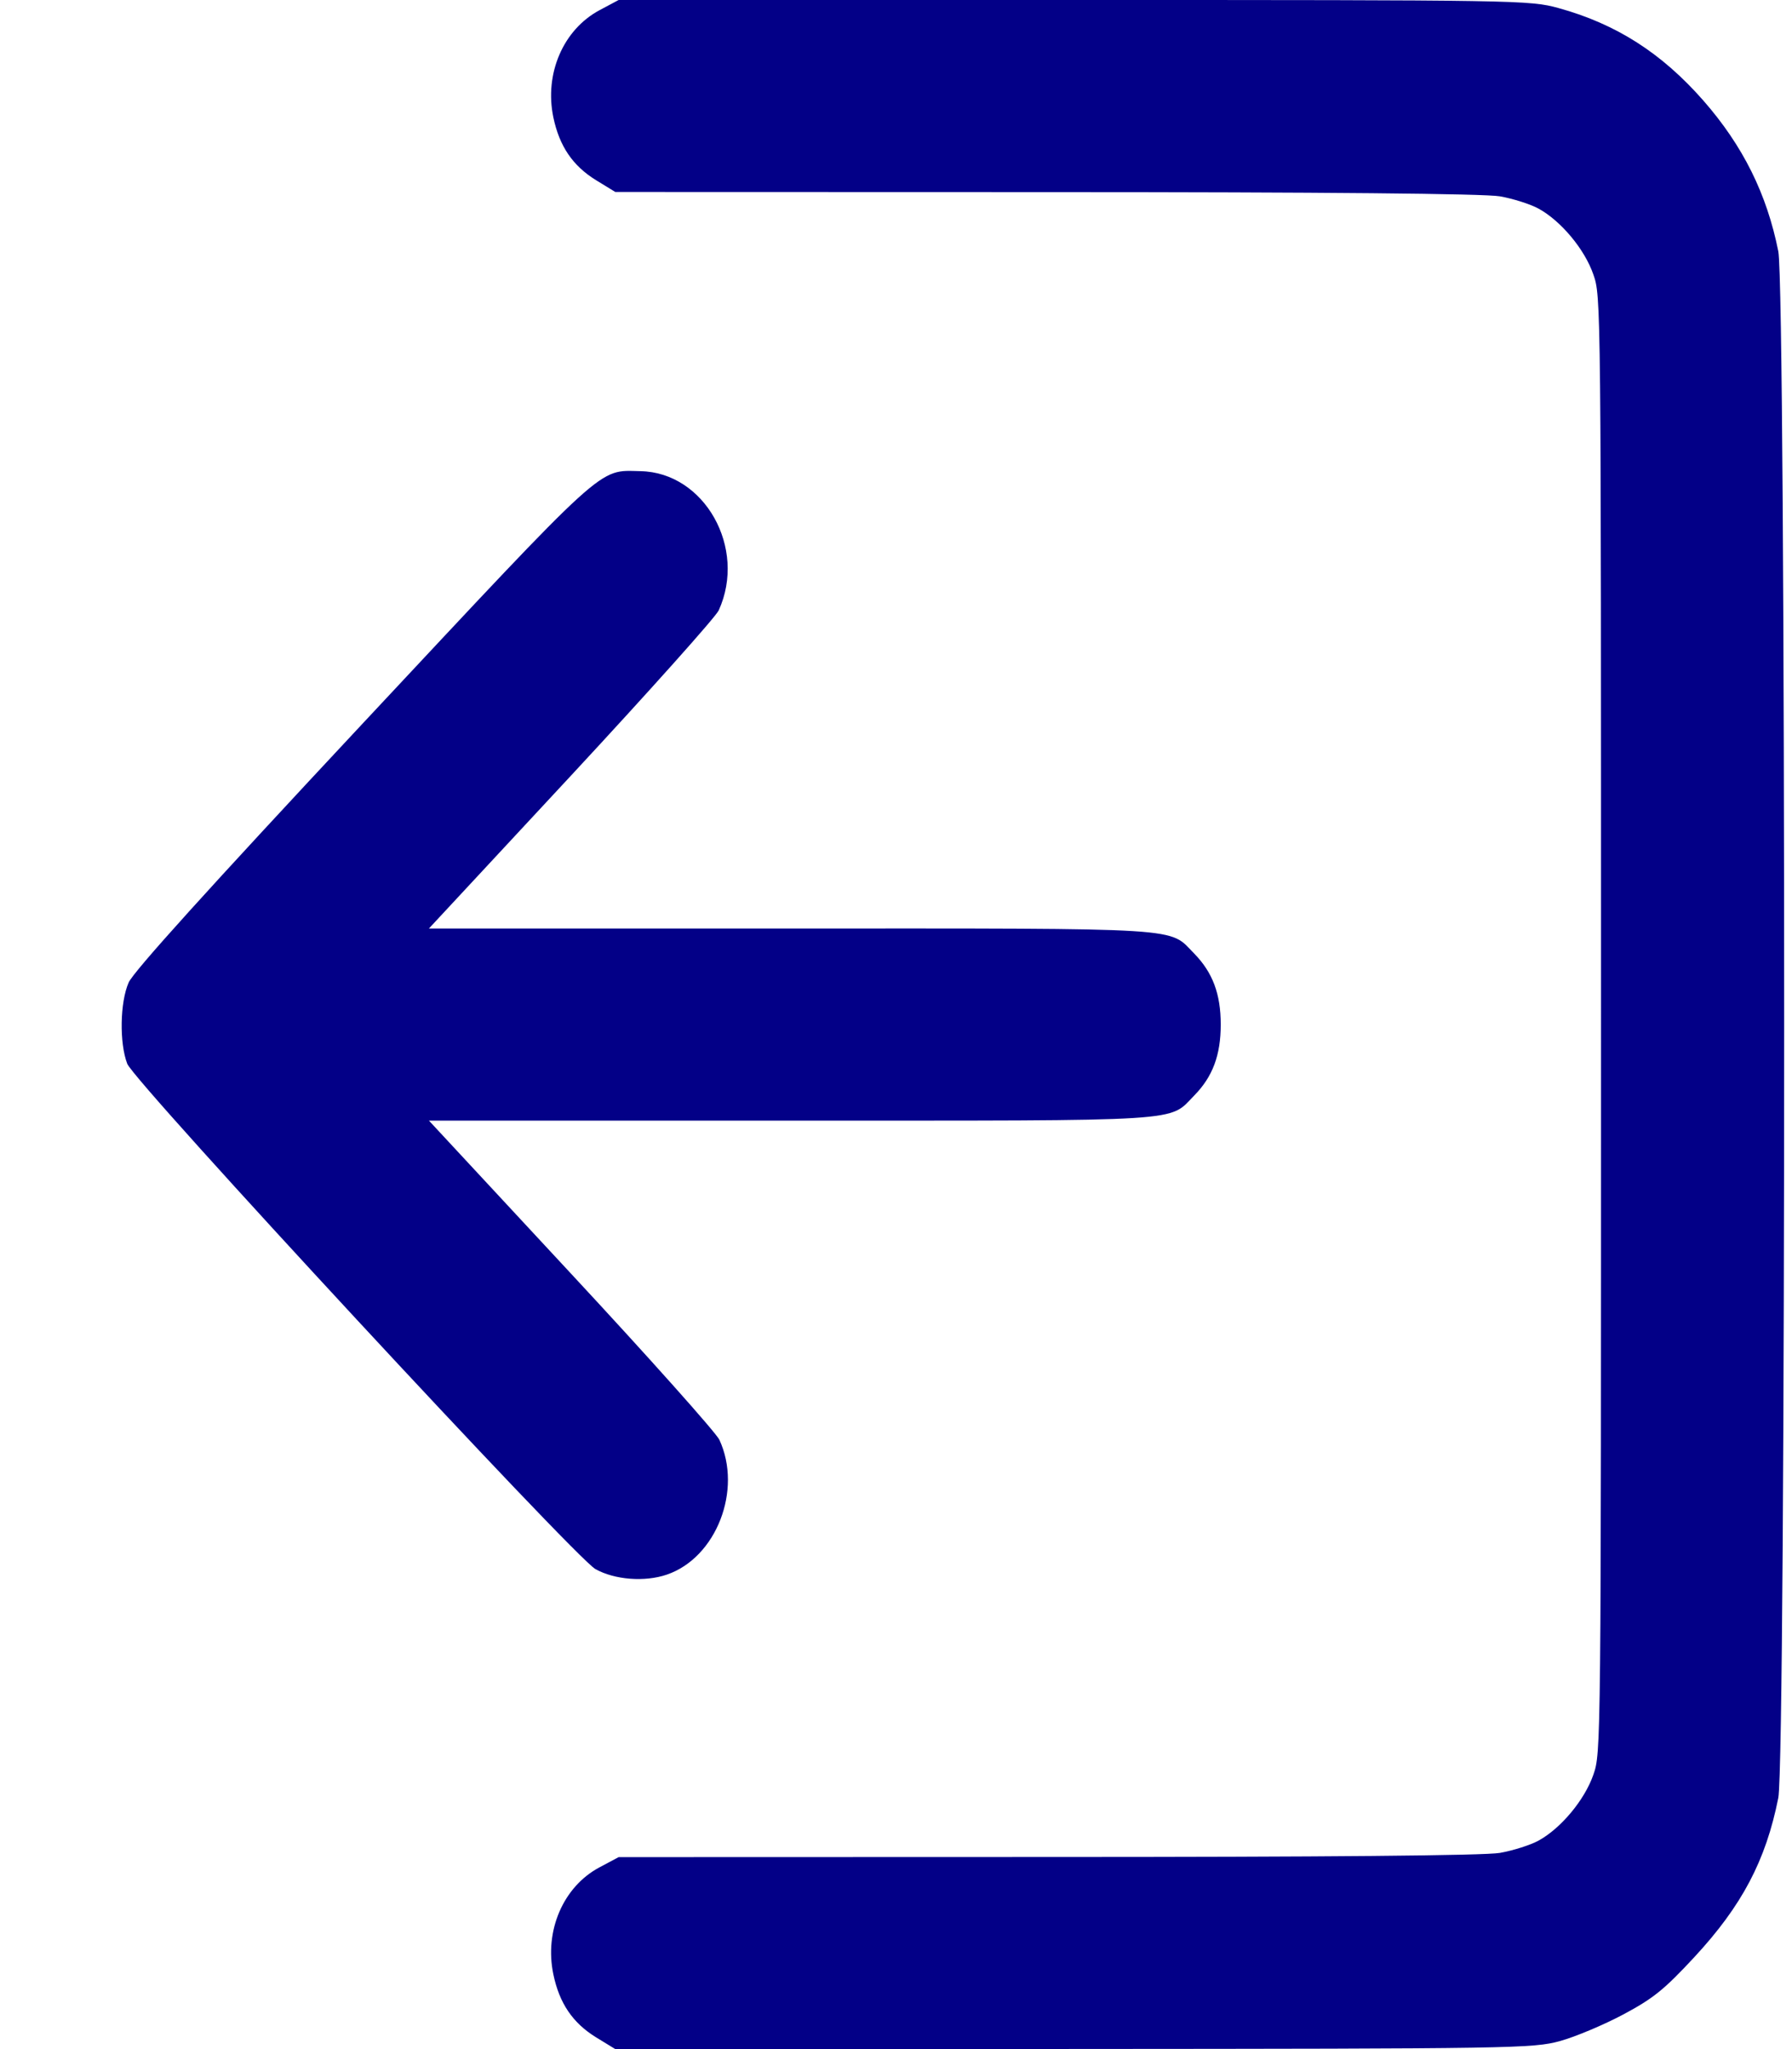 <svg width="14" height="16" viewBox="0 0 14 16" fill="none" xmlns="http://www.w3.org/2000/svg">
<path fill-rule="evenodd" clip-rule="evenodd" d="M12.188 15.937C12.308 15.904 12.531 15.81 12.683 15.729C12.917 15.604 13.002 15.535 13.236 15.283C13.609 14.881 13.796 14.527 13.893 14.038C13.954 13.725 13.954 2.275 13.893 1.963C13.804 1.515 13.617 1.139 13.309 0.787C12.982 0.414 12.626 0.187 12.176 0.063C11.951 0.001 11.864 -9.31576e-07 8.389 -9.31576e-07H4.833L4.683 0.08C4.4 0.232 4.252 0.575 4.323 0.916C4.37 1.141 4.474 1.294 4.655 1.406L4.807 1.499L8.17 1.5C10.343 1.5 11.598 1.512 11.718 1.533C11.82 1.551 11.956 1.594 12.02 1.629C12.195 1.725 12.38 1.946 12.448 2.143C12.508 2.314 12.508 2.335 12.508 8C12.508 13.665 12.508 13.686 12.448 13.858C12.38 14.054 12.195 14.276 12.02 14.372C11.956 14.407 11.82 14.45 11.718 14.468C11.598 14.489 10.349 14.5 8.183 14.5L4.833 14.501L4.683 14.581C4.4 14.732 4.252 15.076 4.323 15.416C4.37 15.642 4.474 15.795 4.655 15.907L4.807 16L8.388 15.999C11.825 15.997 11.978 15.995 12.188 15.937ZM5.21 12.295C5.596 12.163 5.802 11.634 5.62 11.242C5.594 11.187 5.073 10.603 4.462 9.946L3.351 8.75L6.184 8.75C9.308 8.75 9.126 8.762 9.331 8.553C9.474 8.407 9.537 8.239 9.537 8C9.537 7.761 9.474 7.594 9.331 7.447C9.126 7.239 9.308 7.25 6.184 7.25H3.351L4.462 6.055C5.073 5.397 5.592 4.817 5.615 4.766C5.837 4.279 5.504 3.688 5.003 3.679C4.669 3.672 4.758 3.592 2.831 5.652C1.628 6.939 1.042 7.587 1.005 7.672C0.937 7.827 0.932 8.144 0.994 8.306C1.049 8.45 4.49 12.162 4.652 12.252C4.802 12.336 5.038 12.354 5.21 12.295Z" fill="#030087"/>
</svg>
